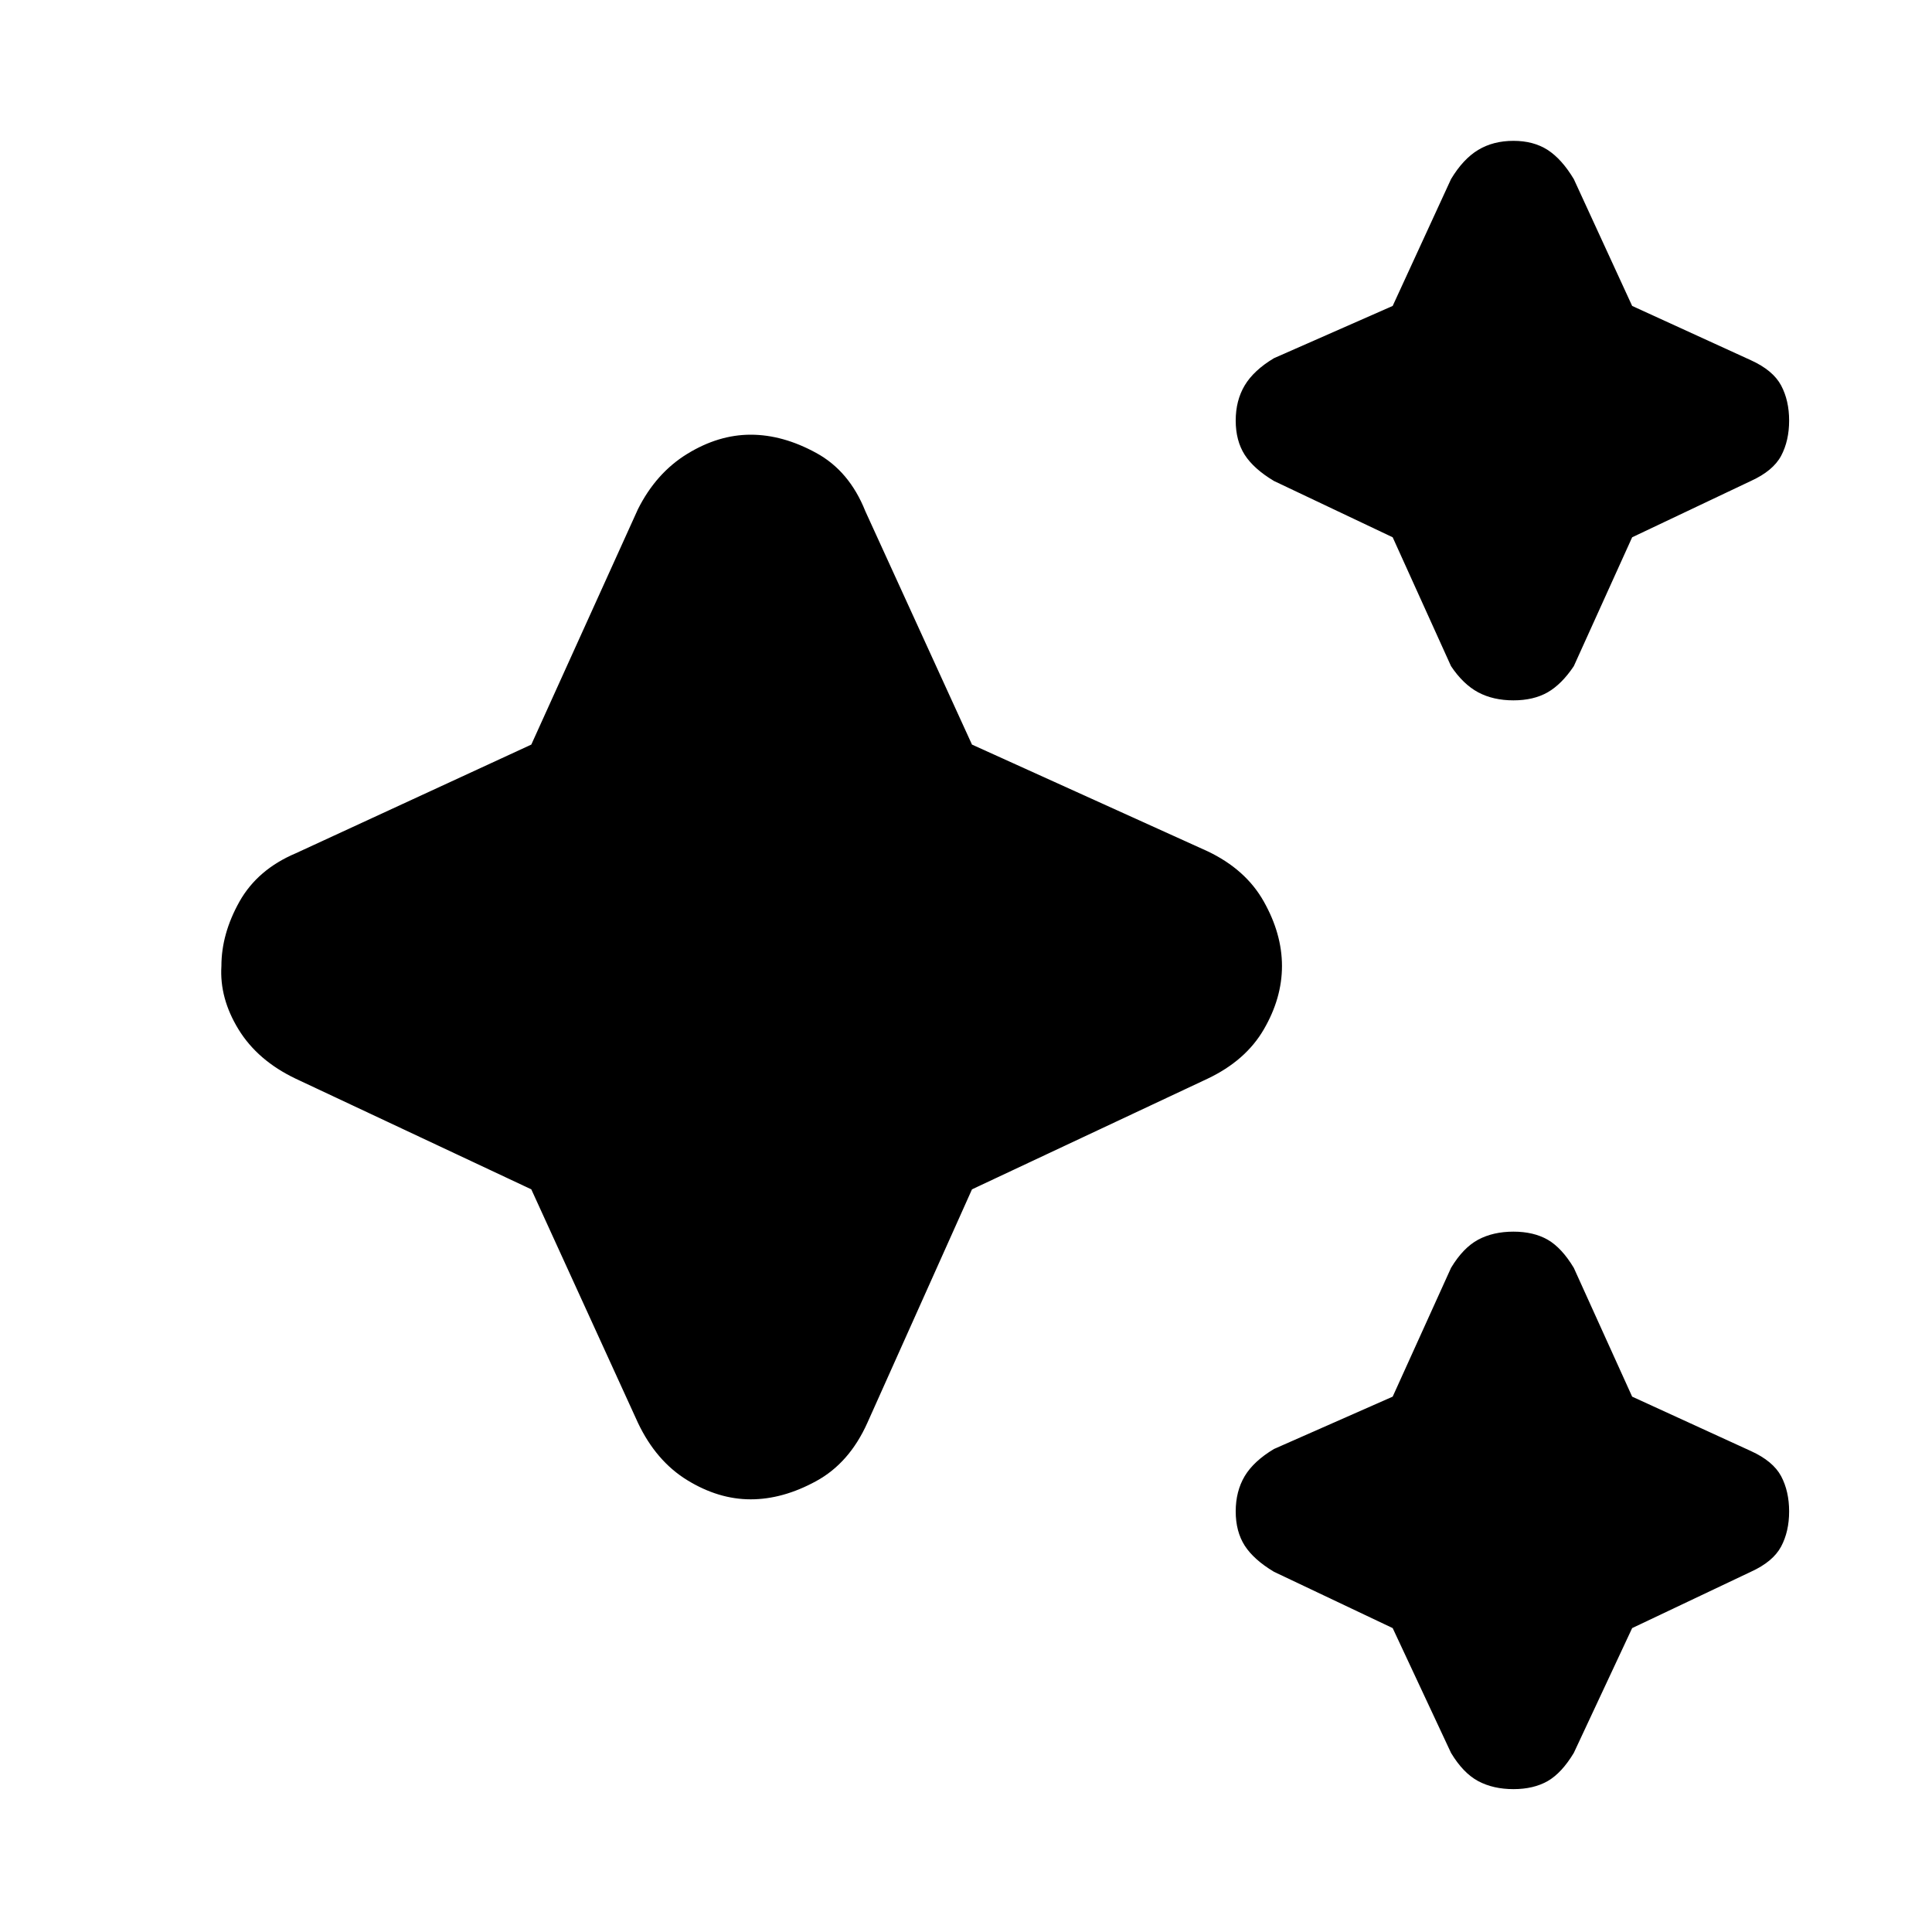 <svg xmlns="http://www.w3.org/2000/svg" height="20" width="20"><path d="M15.667 7.25q-.209 0-.365-.083-.156-.084-.281-.271l-.604-1.334-1.229-.583q-.209-.125-.303-.271-.093-.146-.093-.354t.093-.364q.094-.157.303-.282l1.229-.541.604-1.313q.125-.208.281-.302.156-.094.365-.094.208 0 .354.094t.271.302l.604 1.313 1.229.562q.229.104.313.261.083.156.083.364t-.083.365q-.084.156-.313.26l-1.229.583-.604 1.334q-.125.187-.271.271-.146.083-.354.083Zm0 11.271q-.209 0-.365-.083-.156-.084-.281-.292l-.604-1.292-1.229-.583q-.209-.125-.303-.271-.093-.146-.093-.354t.093-.365q.094-.156.303-.281l1.229-.542.604-1.333q.125-.208.281-.292.156-.083.365-.083.208 0 .354.083.146.084.271.292l.604 1.333 1.229.563q.229.104.313.26.083.157.083.365t-.083.364q-.084.157-.313.261l-1.229.583-.604 1.292q-.125.208-.271.292-.146.083-.354.083Zm-7.896-3q-.333 0-.656-.198t-.511-.594L5.5 12.312l-2.438-1.145q-.395-.188-.593-.511-.198-.323-.177-.656 0-.333.187-.667.188-.333.583-.5L5.5 7.708l1.104-2.437q.188-.375.511-.573.323-.198.656-.198t.677.188q.344.187.51.604l1.104 2.416L12.5 8.812q.396.188.583.521.188.334.188.667t-.188.656q-.187.323-.583.511l-2.438 1.145-1.083 2.417q-.187.417-.531.604-.344.188-.677.188Z"/></svg>
